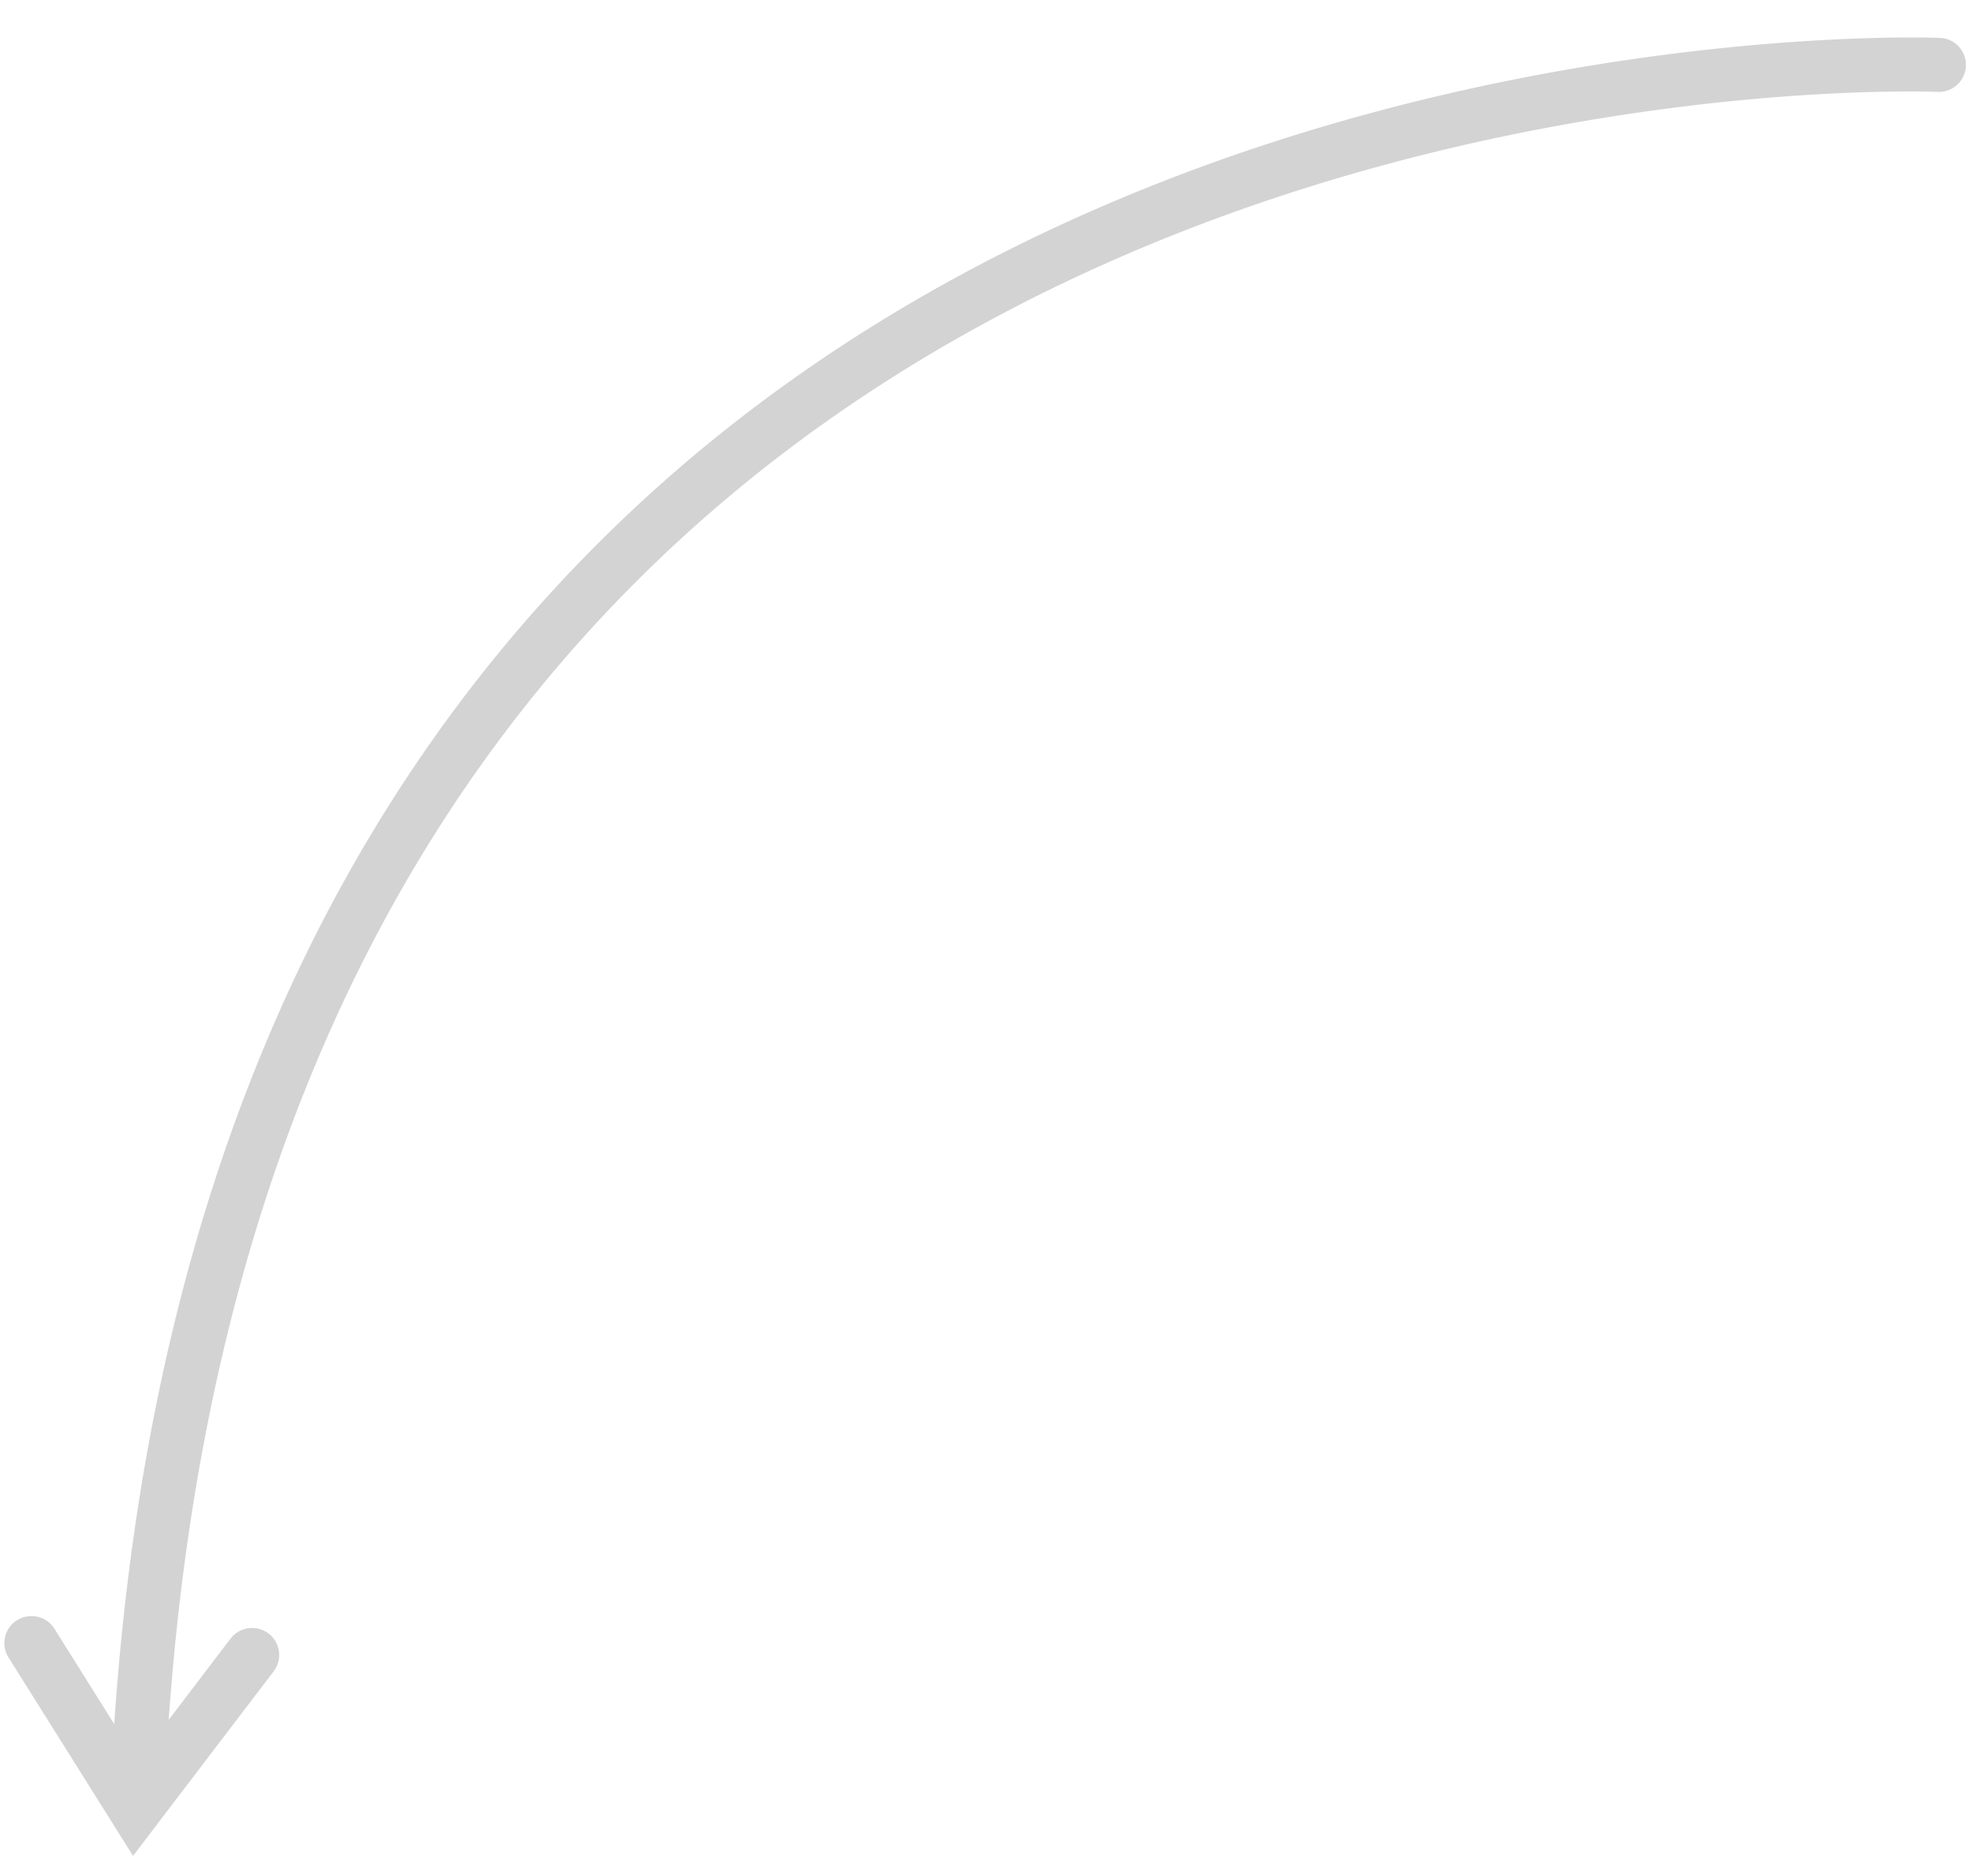 <svg width="41" height="39" viewBox="0 0 41 39" xmlns="http://www.w3.org/2000/svg">
    <path d="M40.283 1.91c-.151-.008-15.282-.588-26.051 9.222-6.387 5.818-9.986 14.1-10.724 24.62l1.285-1.687a.565.565 0 0 1 .79-.107.56.56 0 0 1 .107.786l-2.924 3.837-2.589-4.125a.56.56 0 0 1 .296-.83.564.564 0 0 1 .659.233l1.243 1.982c.733-10.896 4.457-19.487 11.099-25.538 3.84-3.499 8.216-5.716 12.306-7.12C33.52.526 40.236.783 40.338.788c.31.014.55.277.535.587a.563.563 0 0 1-.59.535z" fill="#D3D3D3" fill-rule="nonzero"/>
</svg>
